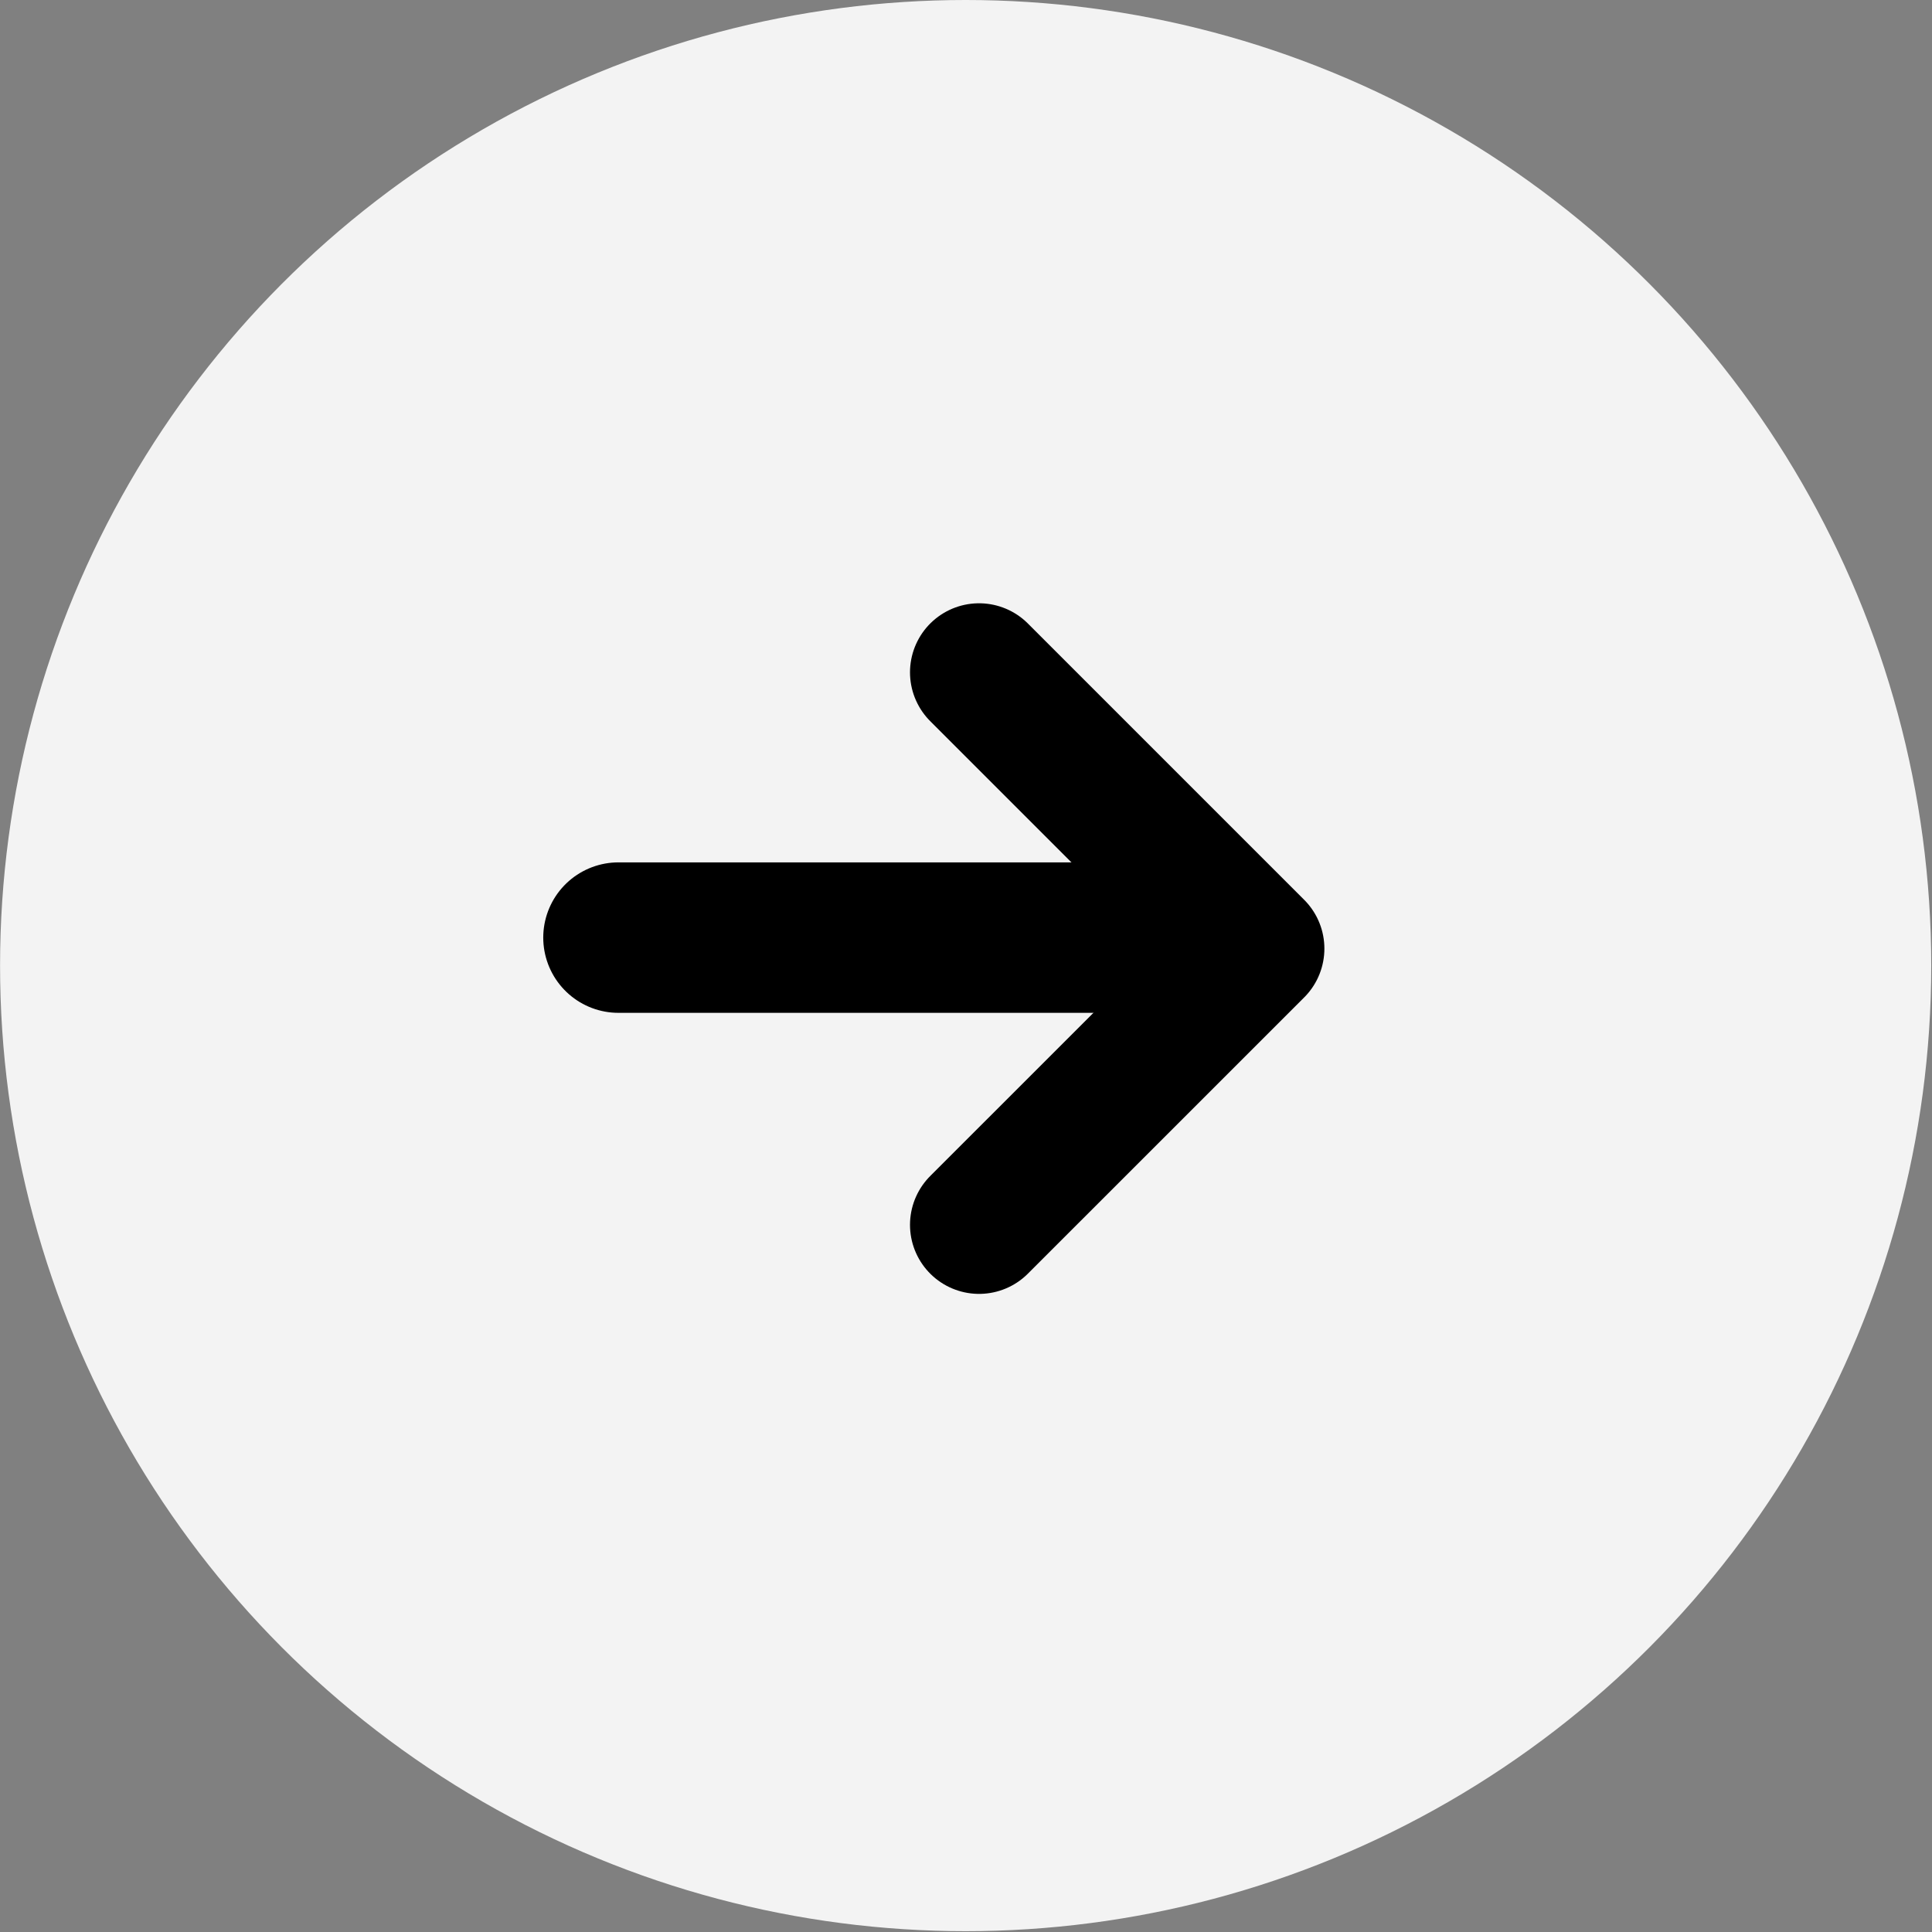 <svg width="33" height="33" viewBox="0 0 33 33" fill="none" xmlns="http://www.w3.org/2000/svg">
<rect x="0" y="0" width="33" height="33" fill="#808080" stroke="none"/>
<circle cx="16.493" cy="16.493" r="16.493" transform="matrix(-1 0 0 1 32.987 0)" fill="white" fill-opacity="0.9"/>
<path d="M16.723 20.921L21.442 16.203L16.723 11.484" stroke="black" stroke-width="2.359" stroke-linecap="round" stroke-linejoin="round"/>
<line x1="1.285" y1="-1.285" x2="10.022" y2="-1.285" transform="matrix(-1 8.74227e-08 8.74227e-08 1 20.586 17.3)" stroke="black" stroke-width="2.57" stroke-linecap="round"/>
</svg>
